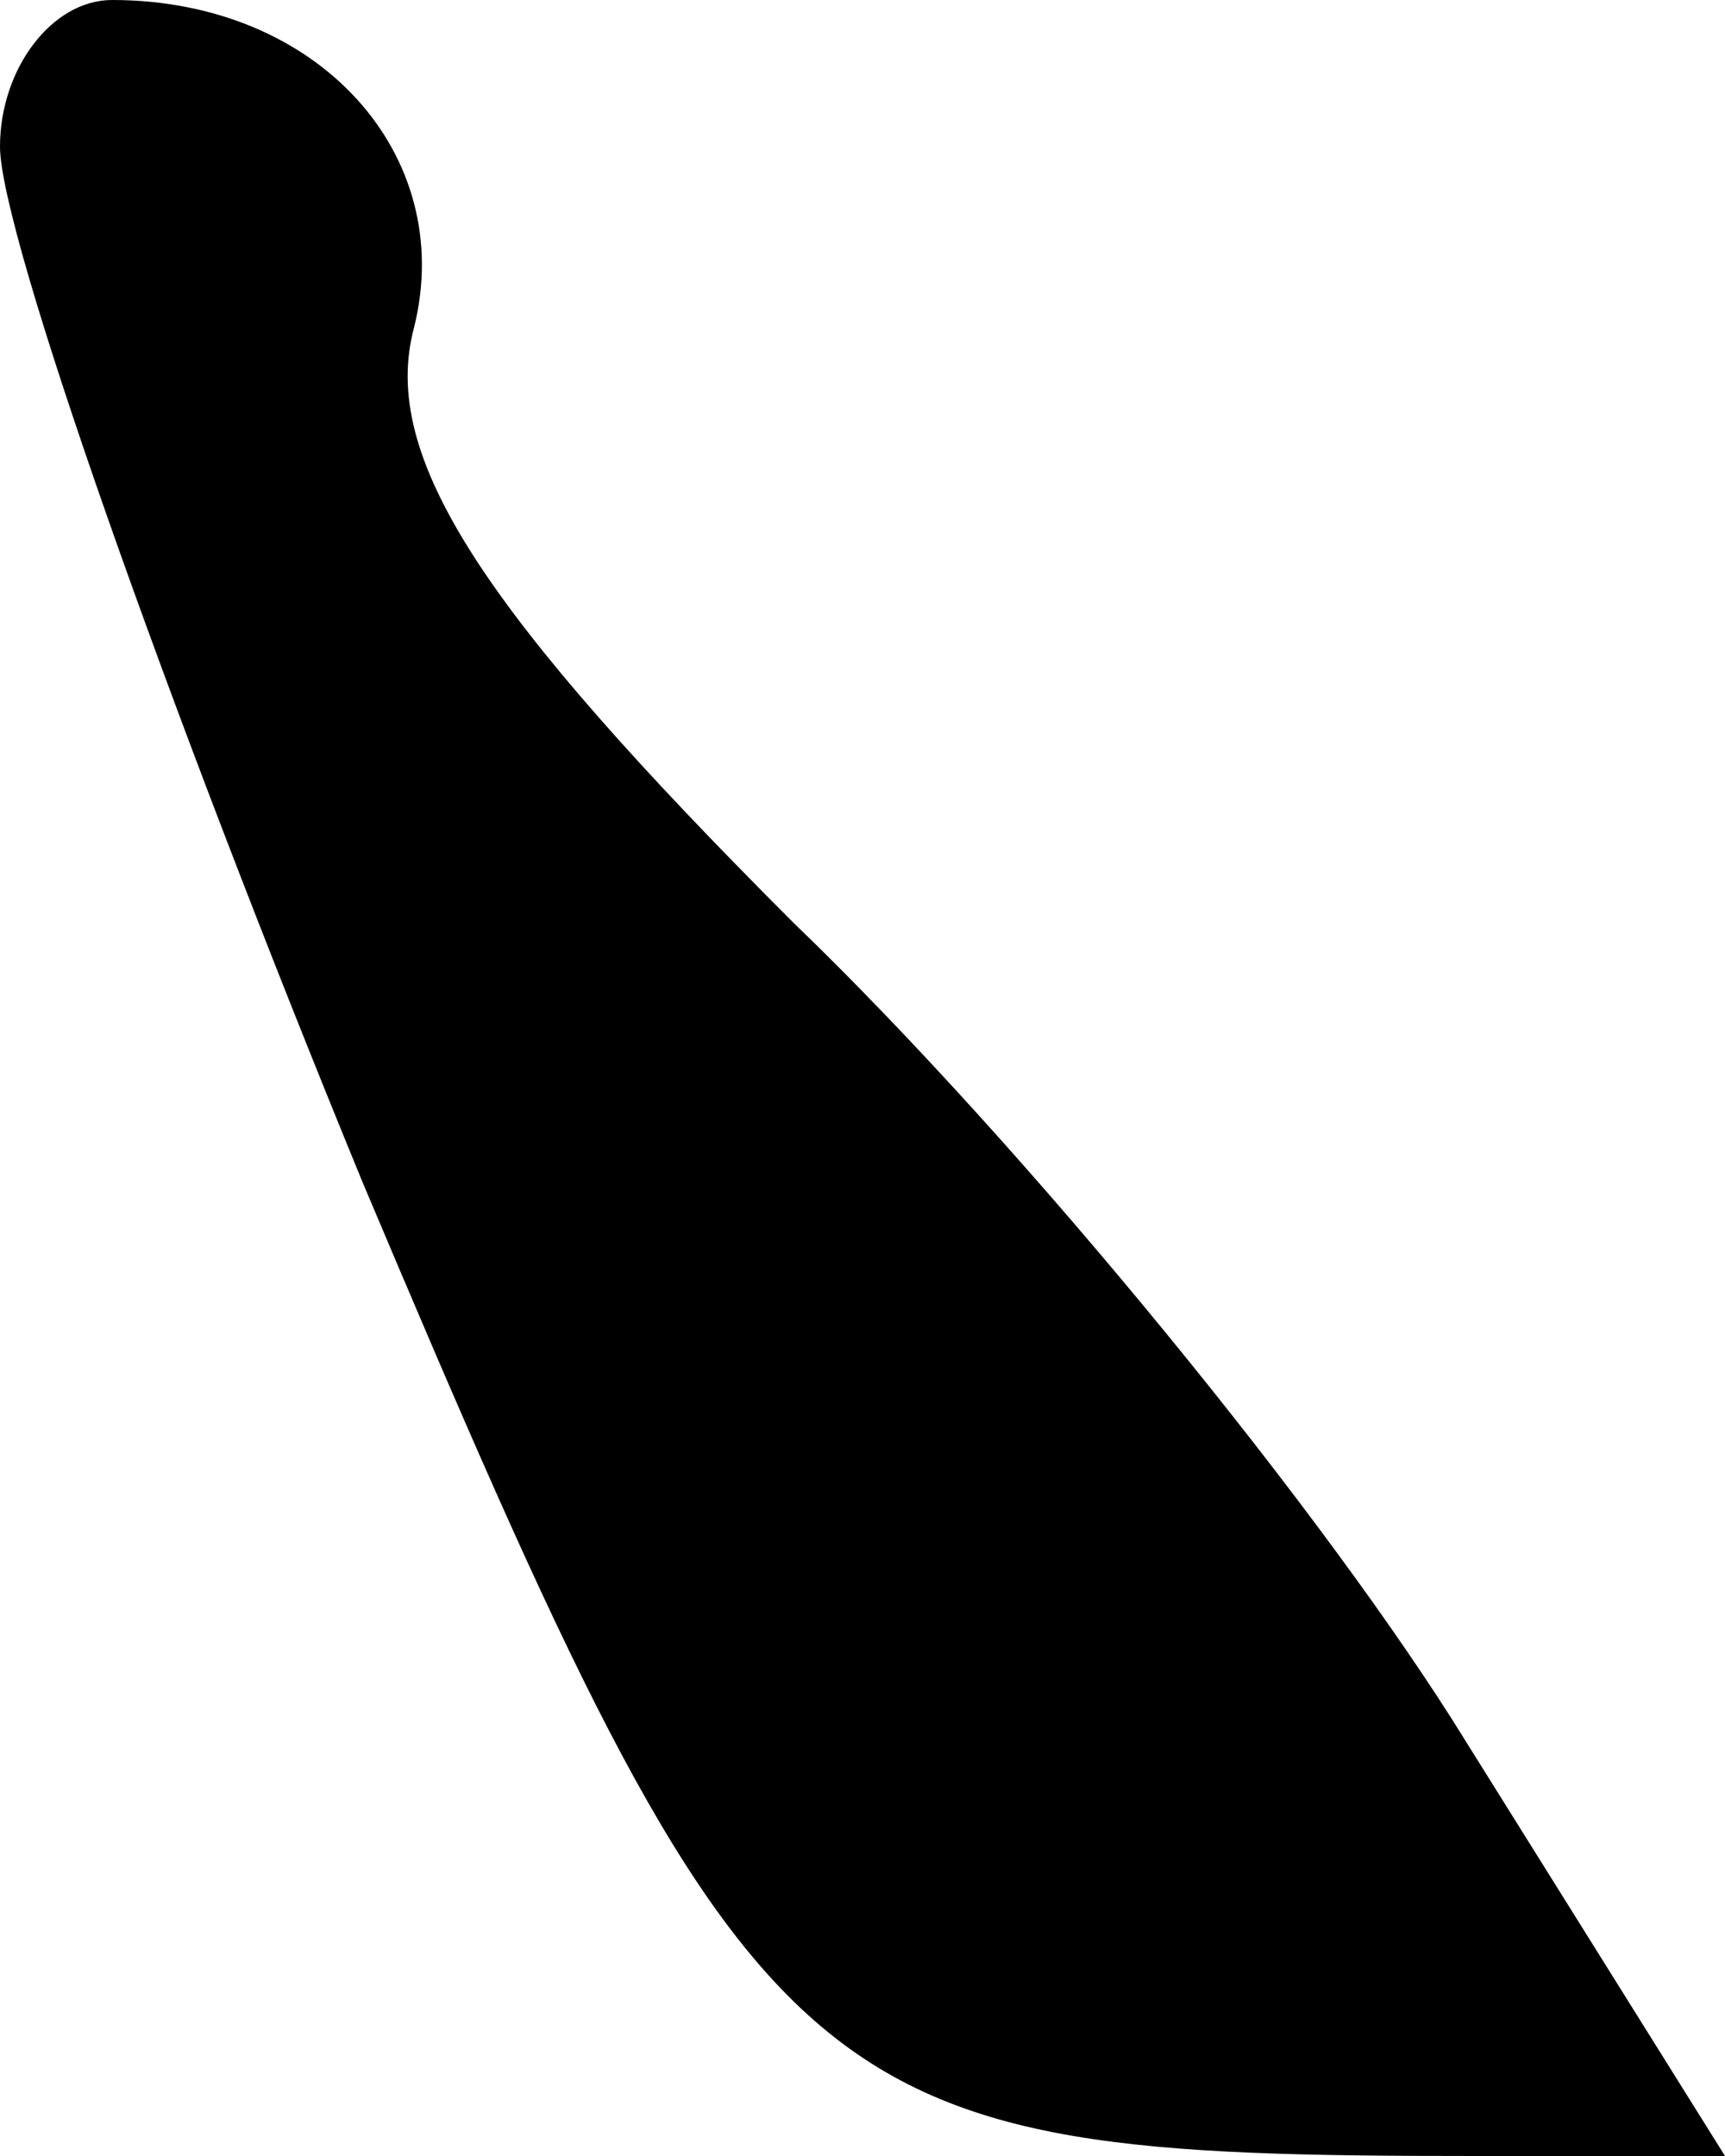 <?xml version="1.0" standalone="no"?>
<!DOCTYPE svg PUBLIC "-//W3C//DTD SVG 20010904//EN"
 "http://www.w3.org/TR/2001/REC-SVG-20010904/DTD/svg10.dtd">
<svg version="1.0" xmlns="http://www.w3.org/2000/svg"
 width="20pt" height="25pt" viewBox="0 0 20 25"
 preserveAspectRatio="xMidYMid meet">
<g transform="translate(0,25) scale(0.1,-0.1)"
fill="#000000" stroke="none">
<path fill="#000000" stroke="none" d="M0 233 c0 -10 19 -64 42 -120 46 -109
51 -113 129 -113 l29 0 -30 48 c-16 26 -51 69 -78 95 -36 36 -48 54 -44 69 5
20 -11 38 -35 38 -7 0 -13 -8 -13 -17z"/>
</g>
</svg>
